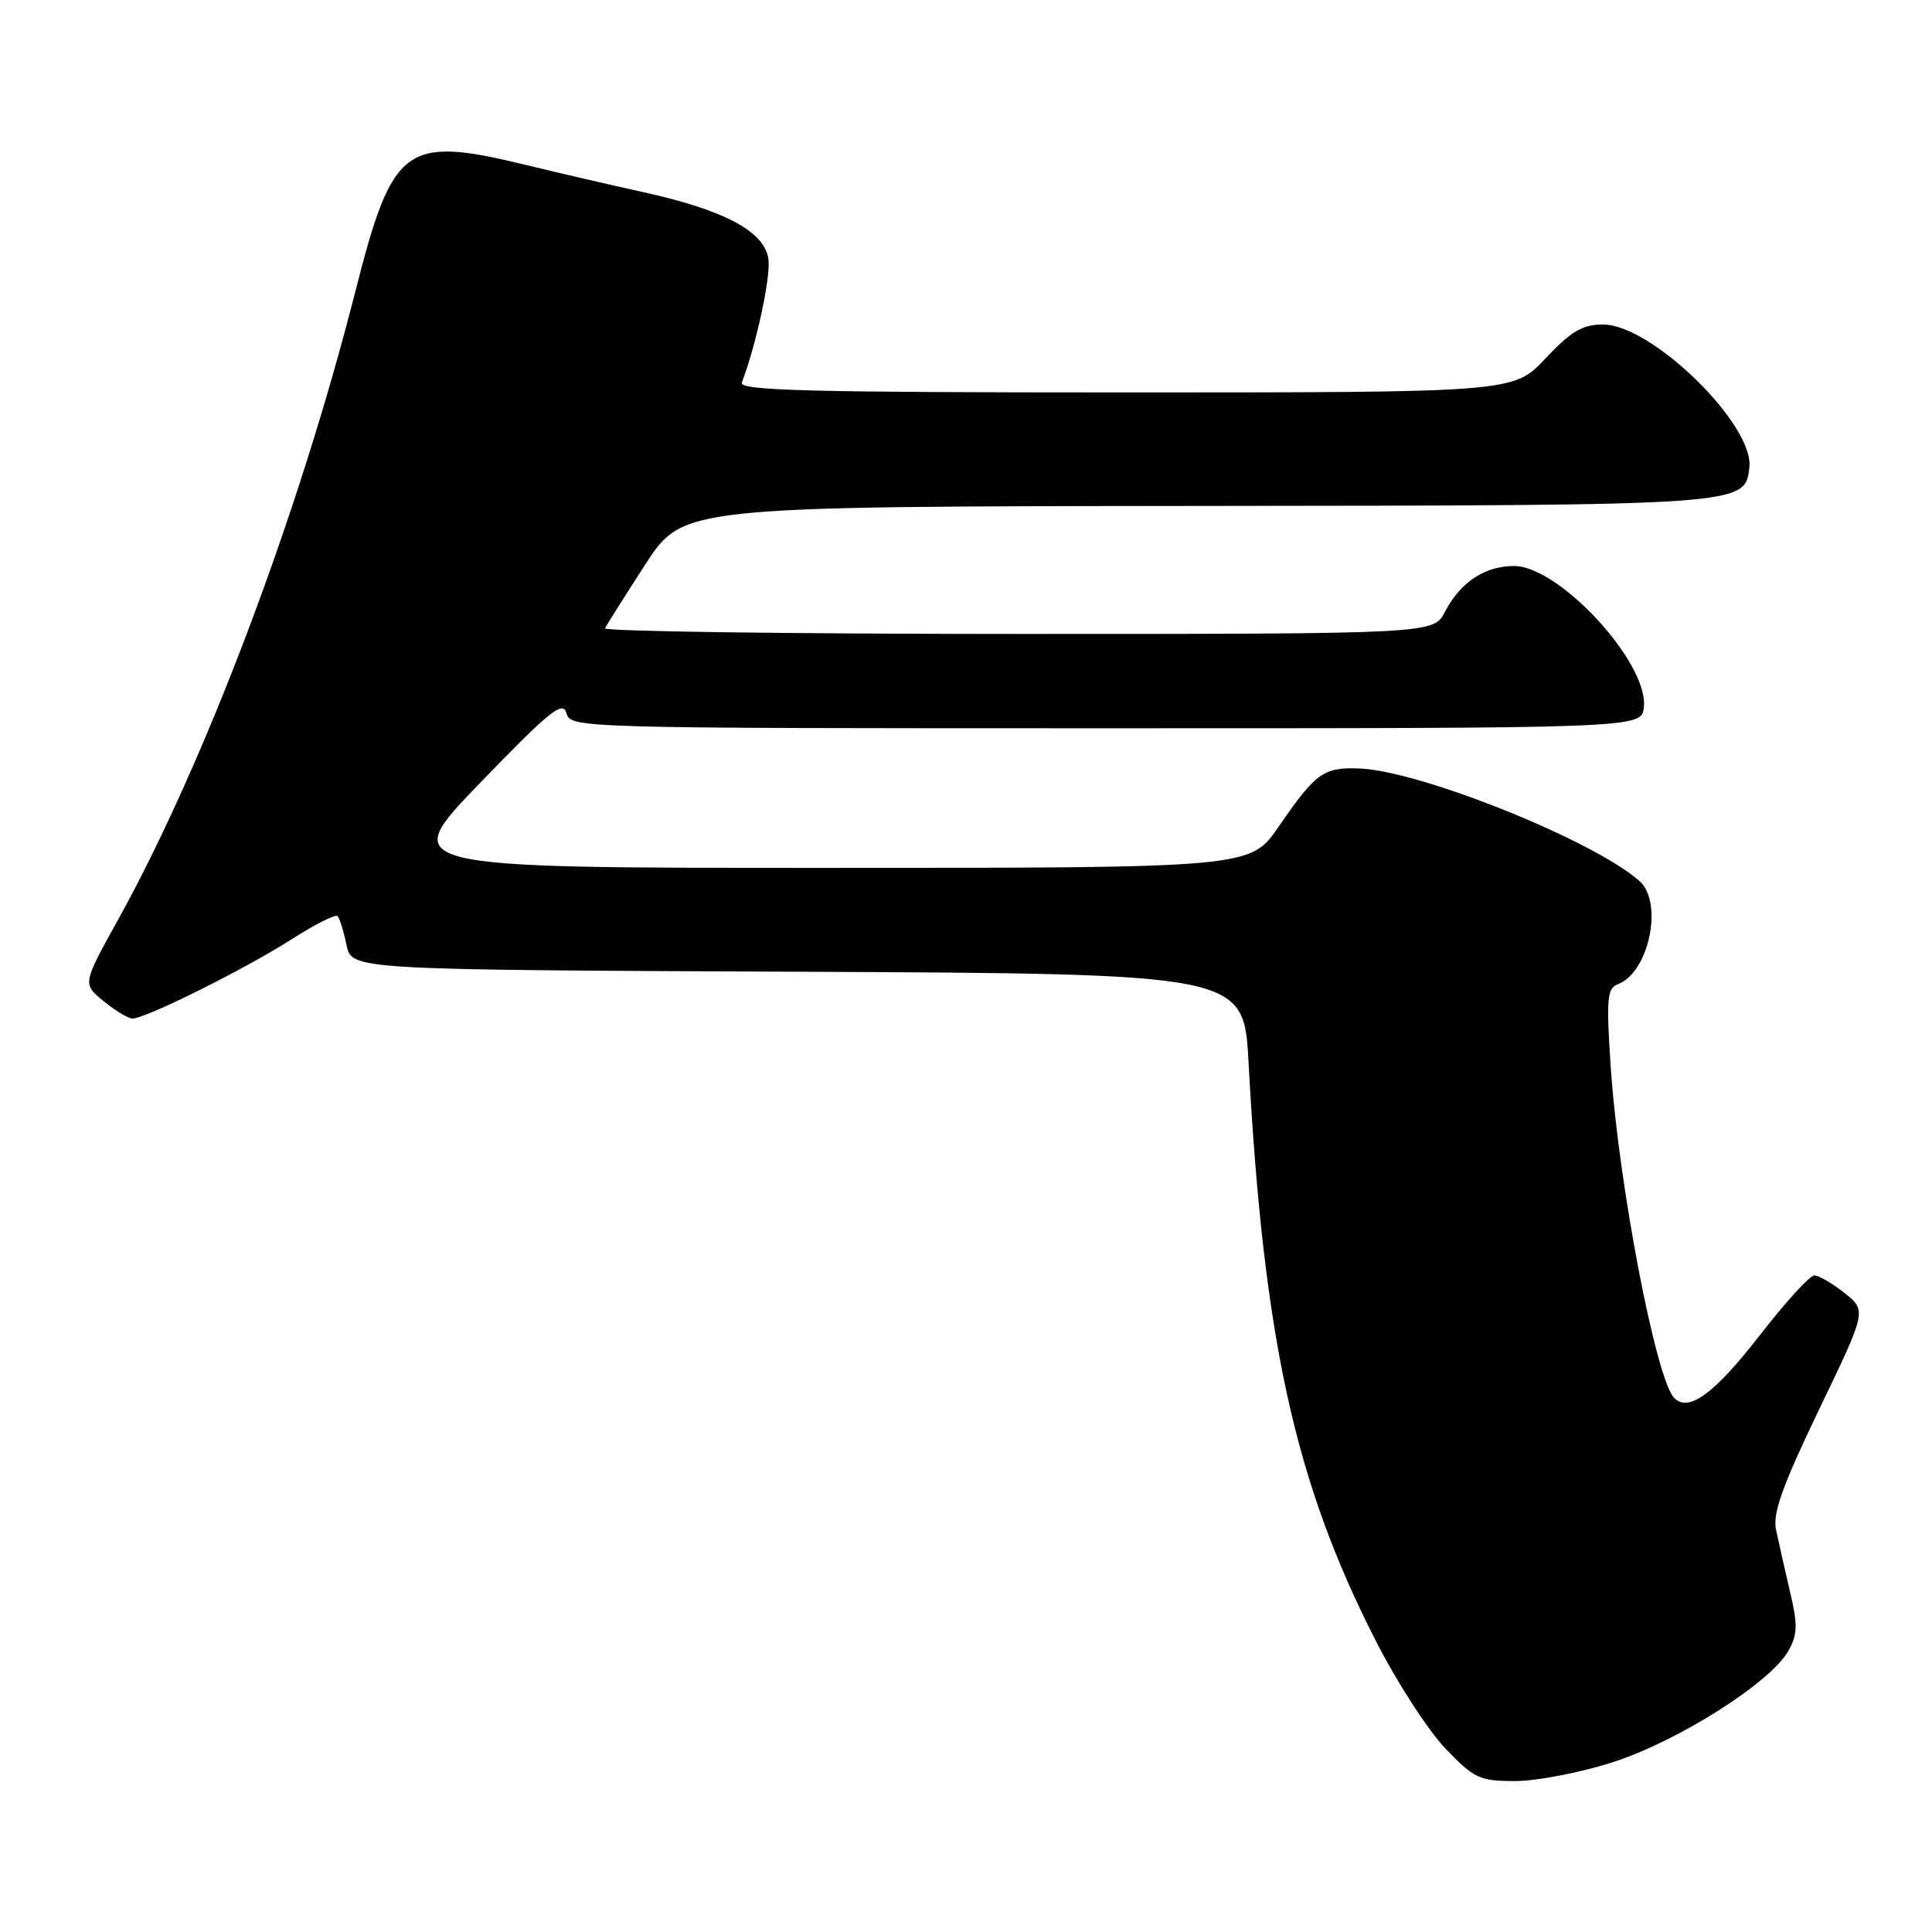 <?xml version="1.0" encoding="UTF-8" standalone="no"?>
<!DOCTYPE svg PUBLIC "-//W3C//DTD SVG 1.1//EN" "http://www.w3.org/Graphics/SVG/1.1/DTD/svg11.dtd" >
<svg xmlns="http://www.w3.org/2000/svg" xmlns:xlink="http://www.w3.org/1999/xlink" version="1.1" viewBox="0 0 256 256">
 <g >
 <path fill="currentColor"
d=" M 213.70 233.50 C 222.34 230.73 234.60 222.96 236.96 218.76 C 238.20 216.56 238.23 215.32 237.17 210.83 C 236.48 207.90 235.65 204.22 235.33 202.67 C 234.88 200.49 236.22 196.78 241.04 186.76 C 247.34 173.68 247.34 173.68 244.42 171.34 C 242.81 170.06 241.01 169.01 240.41 169.00 C 239.81 169.00 236.56 172.57 233.18 176.93 C 227.18 184.66 223.77 187.17 221.85 185.25 C 219.43 182.83 214.46 156.87 213.42 141.27 C 212.83 132.26 212.94 130.96 214.41 130.40 C 218.51 128.82 220.43 119.59 217.25 116.75 C 211.21 111.38 188.25 102.15 180.14 101.83 C 175.36 101.65 174.37 102.36 169.42 109.55 C 165.67 115.00 165.67 115.00 109.20 115.00 C 52.73 115.00 52.73 115.00 63.62 103.73 C 72.79 94.24 74.59 92.78 75.05 94.48 C 75.59 96.48 76.24 96.50 146.55 96.50 C 217.50 96.50 217.50 96.50 217.82 93.73 C 218.49 87.90 206.64 75.00 200.61 75.00 C 196.74 75.00 193.49 77.16 191.47 81.06 C 189.95 84.00 189.95 84.00 134.89 84.00 C 104.61 84.00 79.98 83.66 80.17 83.25 C 80.36 82.84 82.76 79.04 85.50 74.80 C 90.50 67.11 90.50 67.11 158.50 67.04 C 231.49 66.97 231.20 66.99 231.80 61.94 C 232.46 56.29 218.86 43.00 212.42 43.00 C 209.68 43.00 208.19 43.88 204.78 47.50 C 200.55 52.00 200.55 52.00 149.17 52.00 C 107.37 52.00 97.88 51.76 98.29 50.70 C 100.17 45.80 102.11 36.87 101.83 34.42 C 101.41 30.72 96.07 27.84 85.18 25.45 C 80.95 24.52 74.02 22.91 69.78 21.88 C 53.66 17.96 52.04 19.15 47.09 38.60 C 39.55 68.27 27.13 101.15 15.61 121.93 C 10.93 130.37 10.93 130.37 13.72 132.65 C 15.25 133.90 16.96 134.94 17.53 134.96 C 19.18 135.02 32.39 128.45 38.56 124.51 C 41.67 122.51 44.45 121.11 44.73 121.39 C 45.00 121.67 45.54 123.38 45.91 125.20 C 46.58 128.50 46.58 128.50 105.69 128.76 C 164.80 129.02 164.80 129.02 165.44 140.76 C 167.43 177.58 171.58 196.43 182.30 217.42 C 185.08 222.88 189.23 229.29 191.51 231.67 C 195.34 235.67 196.04 236.00 200.78 236.00 C 203.59 236.00 209.41 234.88 213.70 233.50 Z "/>
</g>
</svg>